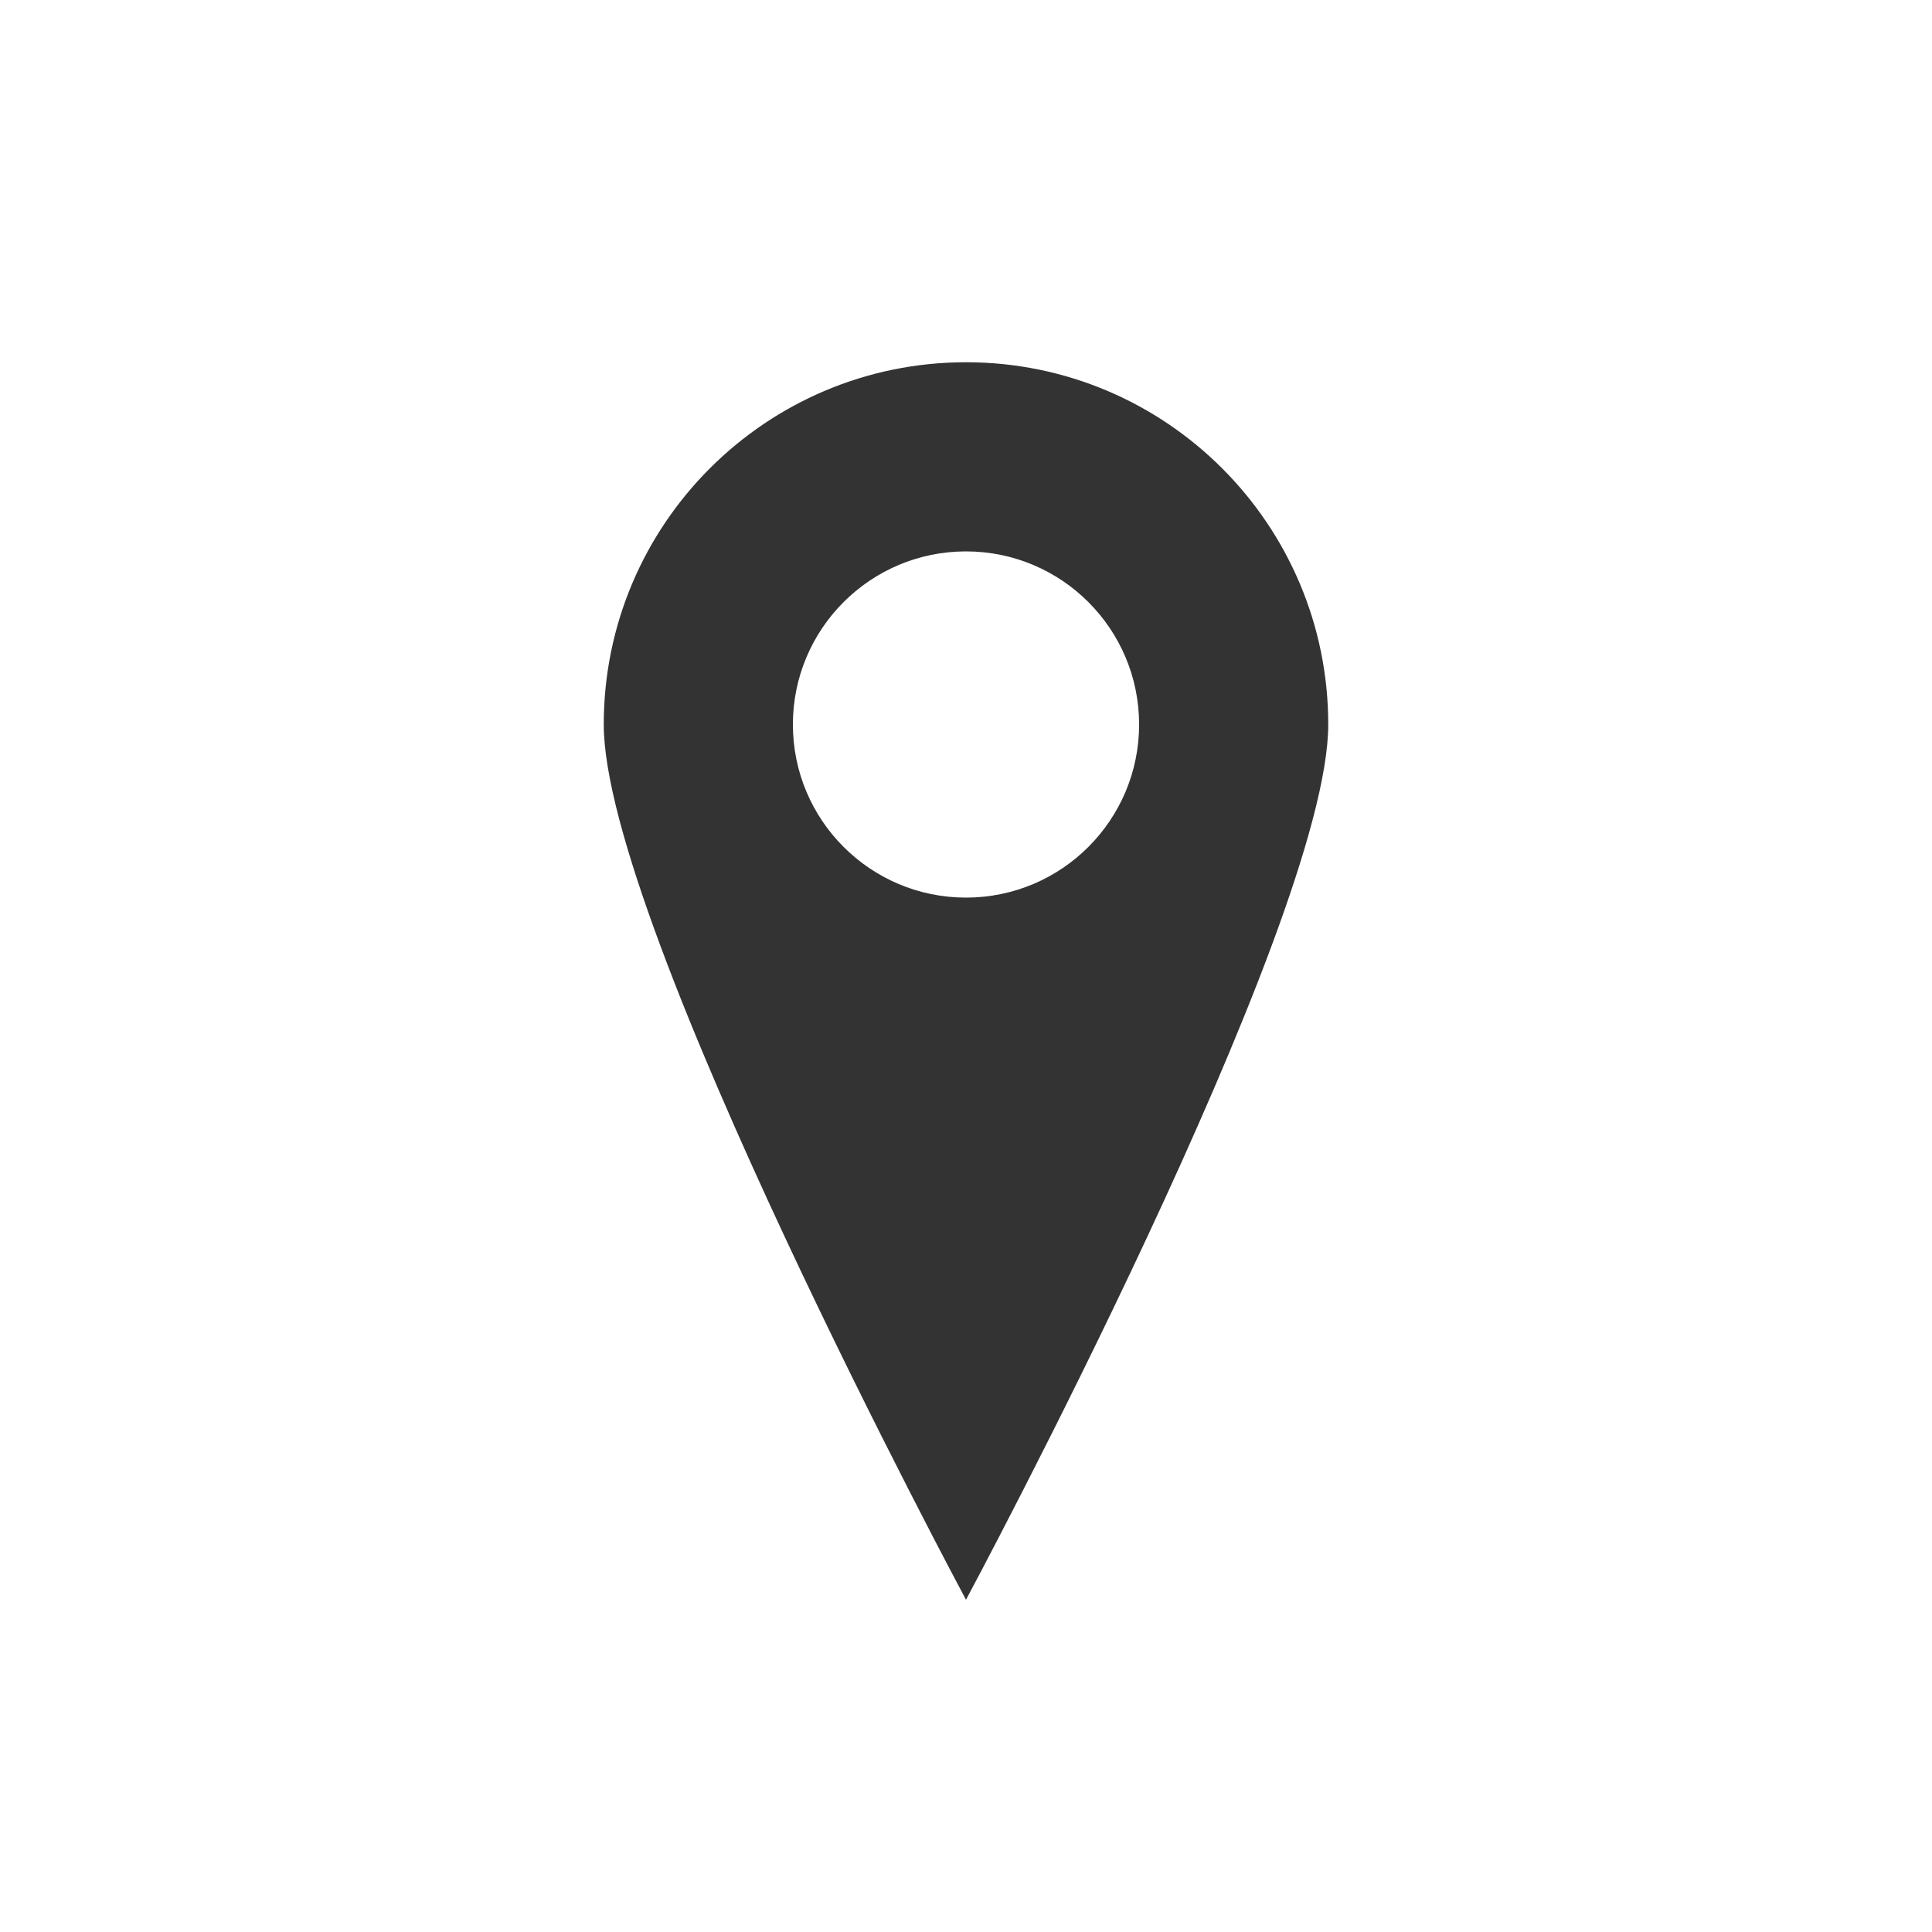 <svg height="40" version="1.1" width="40" xmlns="http://www.w3.org/2000/svg" style="overflow-x: hidden; overflow-y: hidden; position: absolute; left: 258px; top: 295px; "><desc>Created with Raphaël 2.1.0</desc><defs><linearGradient id="31390-_0050af-_002c62" x1="0" y1="1" x2="6.123233995736766e-17" y2="0" gradientTransform="matrix(1,0,0,1,-4,-4)"><stop offset="0%" stop-color="#0050af"></stop><stop offset="100%" stop-color="#002c62"></stop></linearGradient></defs><path style="stroke-linejoin: round; opacity: 0; " fill="none" stroke="#ffffff" d="M16,3.5C11.858,3.5,8.5,6.858,8.5,11C8.5,15.143,16,29.121,16,29.121S23.5,15.143,23.5,11C23.5,6.858,20.143,3.5,16,3.5ZM16,14.584C14.021,14.584,12.416,12.98,12.416,11S14.021,7.416,16,7.416S19.584,9.021,19.584,11S17.979,14.584,16,14.584Z" stroke-width="3" stroke-linejoin="round" opacity="0" transform="matrix(1,0,0,1,4,4)"></path><path style="opacity: 1; fill-opacity: 1; " fill="#333333" stroke="none" d="M16,3.5C11.858,3.5,8.5,6.858,8.5,11C8.5,15.143,16,29.121,16,29.121S23.5,15.143,23.5,11C23.5,6.858,20.143,3.5,16,3.5ZM16,14.584C14.021,14.584,12.416,12.98,12.416,11S14.021,7.416,16,7.416S19.584,9.021,19.584,11S17.979,14.584,16,14.584Z" transform="matrix(1,0,0,1,4,4)" opacity="1" fill-opacity="1"></path><rect x="0" y="0" width="32" height="32" r="0" rx="0" ry="0" fill="#000000" stroke="#000" style="opacity: 0; " opacity="0"></rect></svg>